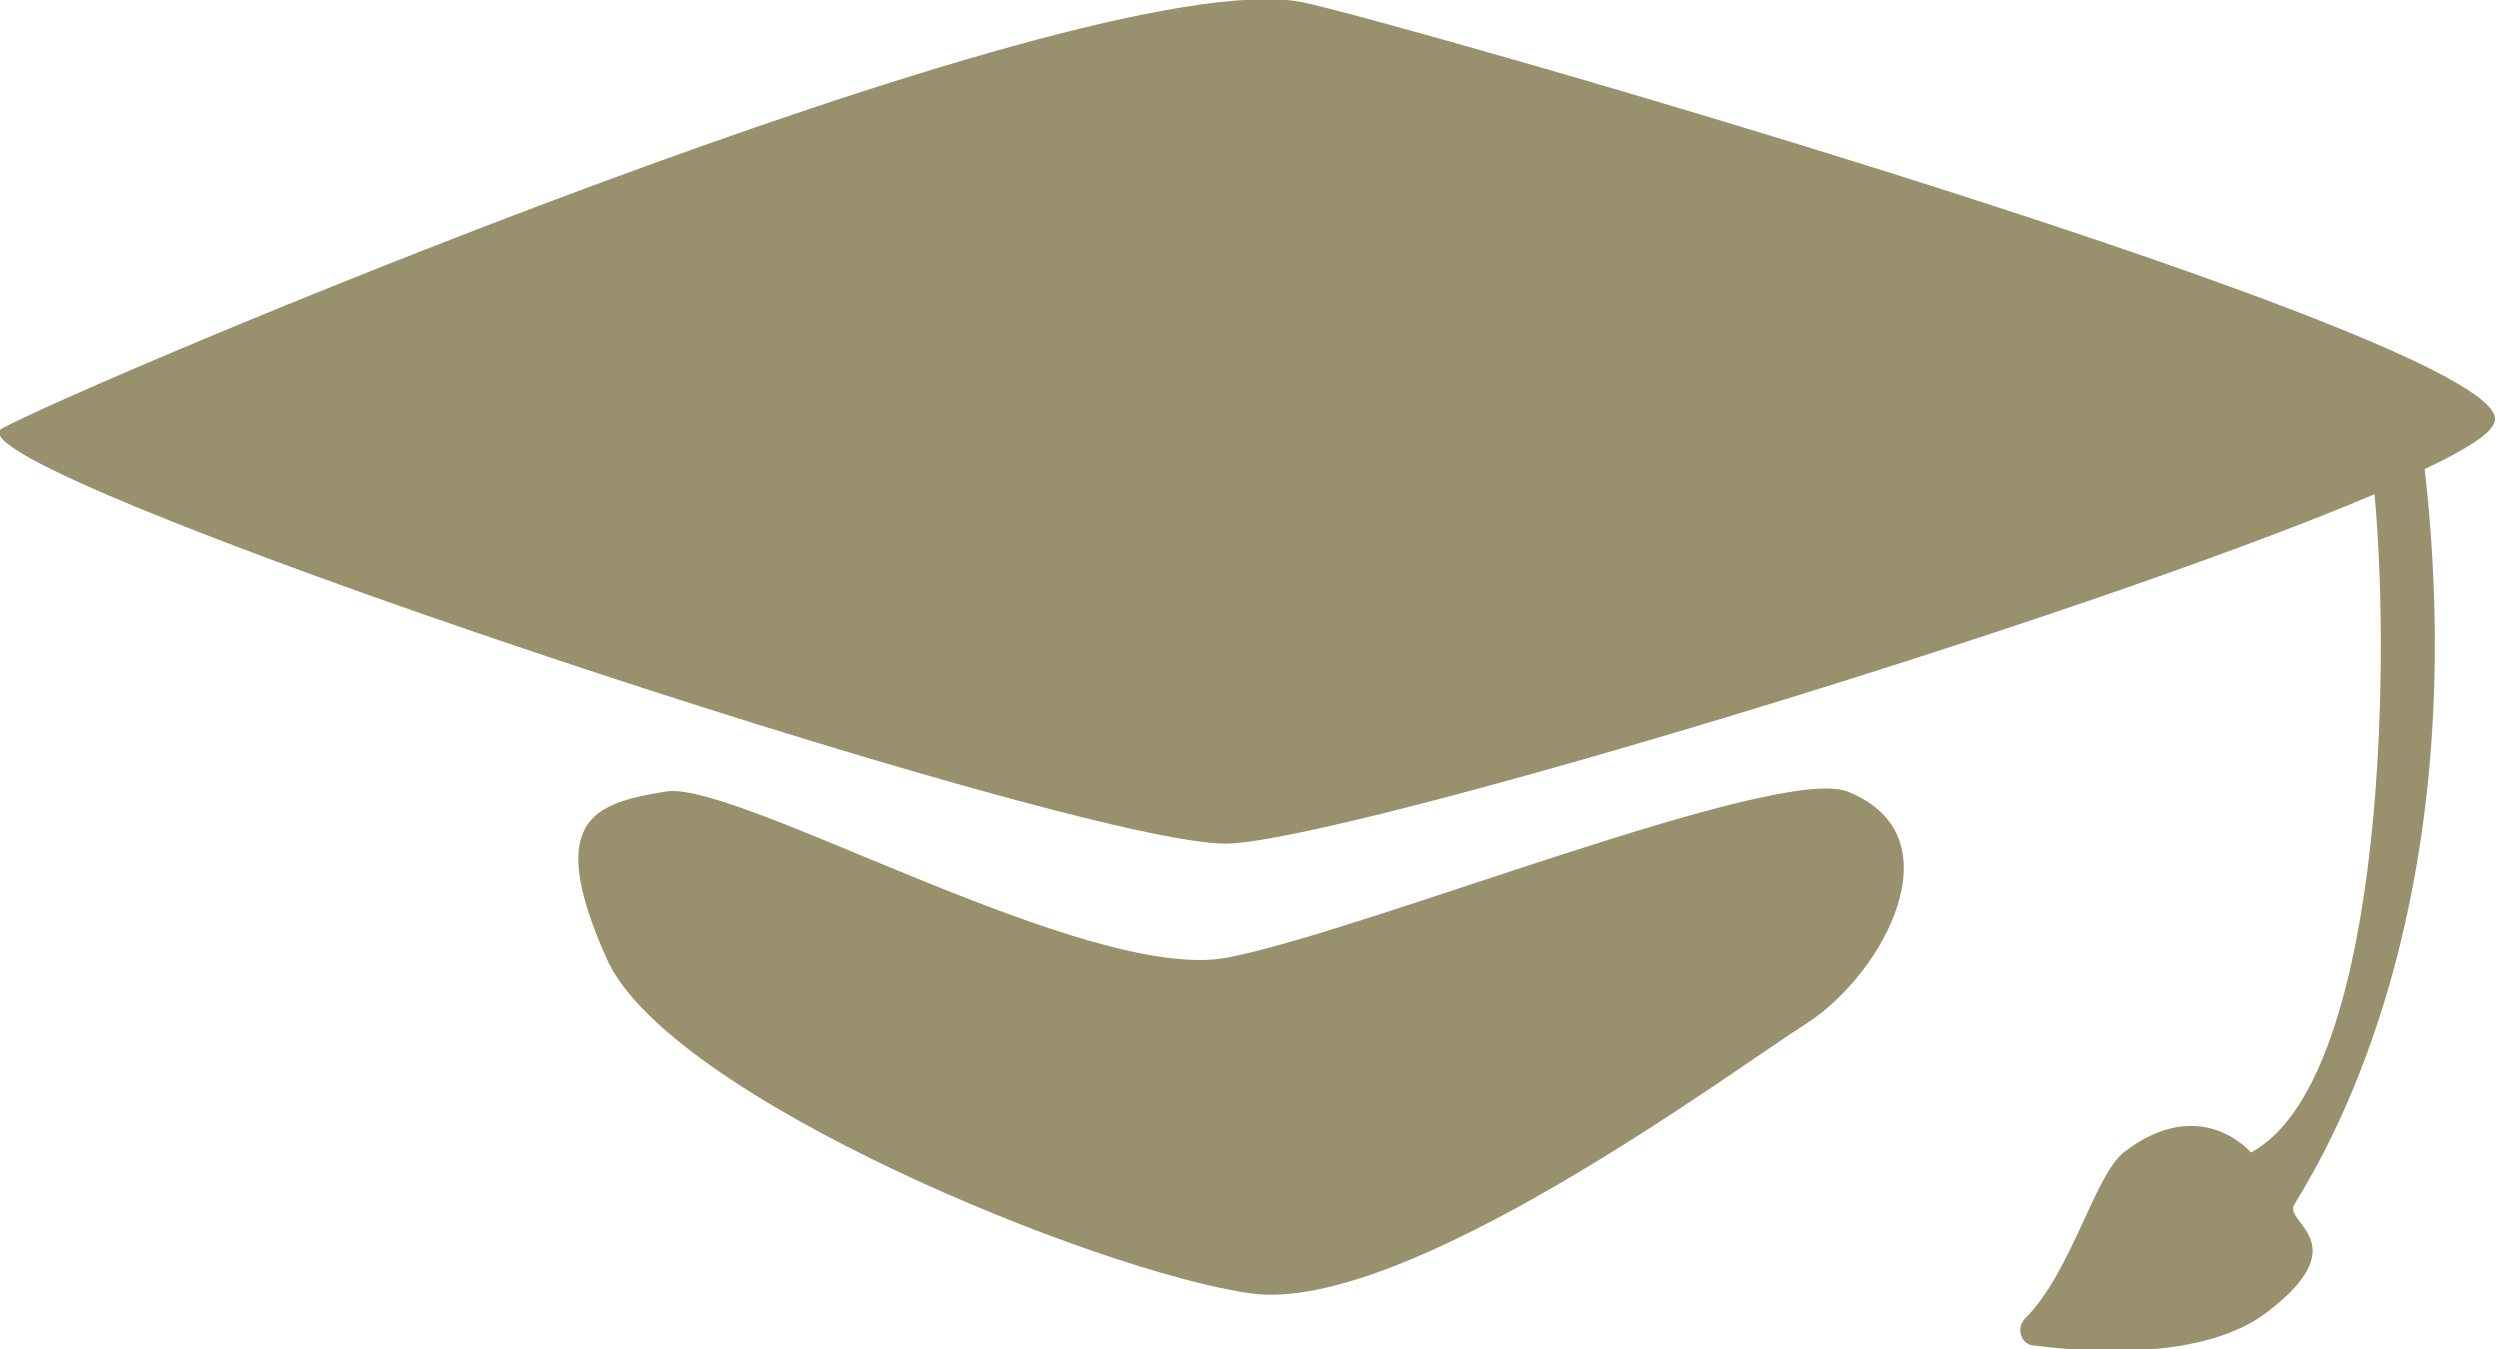 <svg xmlns="http://www.w3.org/2000/svg" viewBox="0 0 129.5 69.9"><g fill="#99906D"><path d="M67.4.1C55.8-2 3.6 20.2.1 22.2s55.8 21.7 63.5 21.5c6.2-.2 44.1-11.6 59.4-18.1.9 9.7.3 30.5-6.4 34.1 0 0-2.6-3.1-6.6 0-1.5 1.2-2.7 6.2-5.1 8.6-.5.5-.2 1.4.5 1.4 3.1.4 8.8.7 12-1.7 4.6-3.5 1.1-4.6 1.4-5.5.3-.8 9.6-13.5 6.8-38.2 2.1-1 3.4-1.8 3.6-2.4C131.1 17.9 71.9 1 67.4.1z"/><path d="M95.7 41c-3.7-1.4-24.9 7.2-32.1 8.6-7.2 1.4-25.4-9.2-29.1-8.6-3.7.6-6.3 1.4-3.1 8.6 3.1 7.2 25.5 16.3 33.4 17.4 8 1.1 25-11.6 28.8-14 3.9-2.5 7.9-9.7 2.1-12z"/></g></svg>